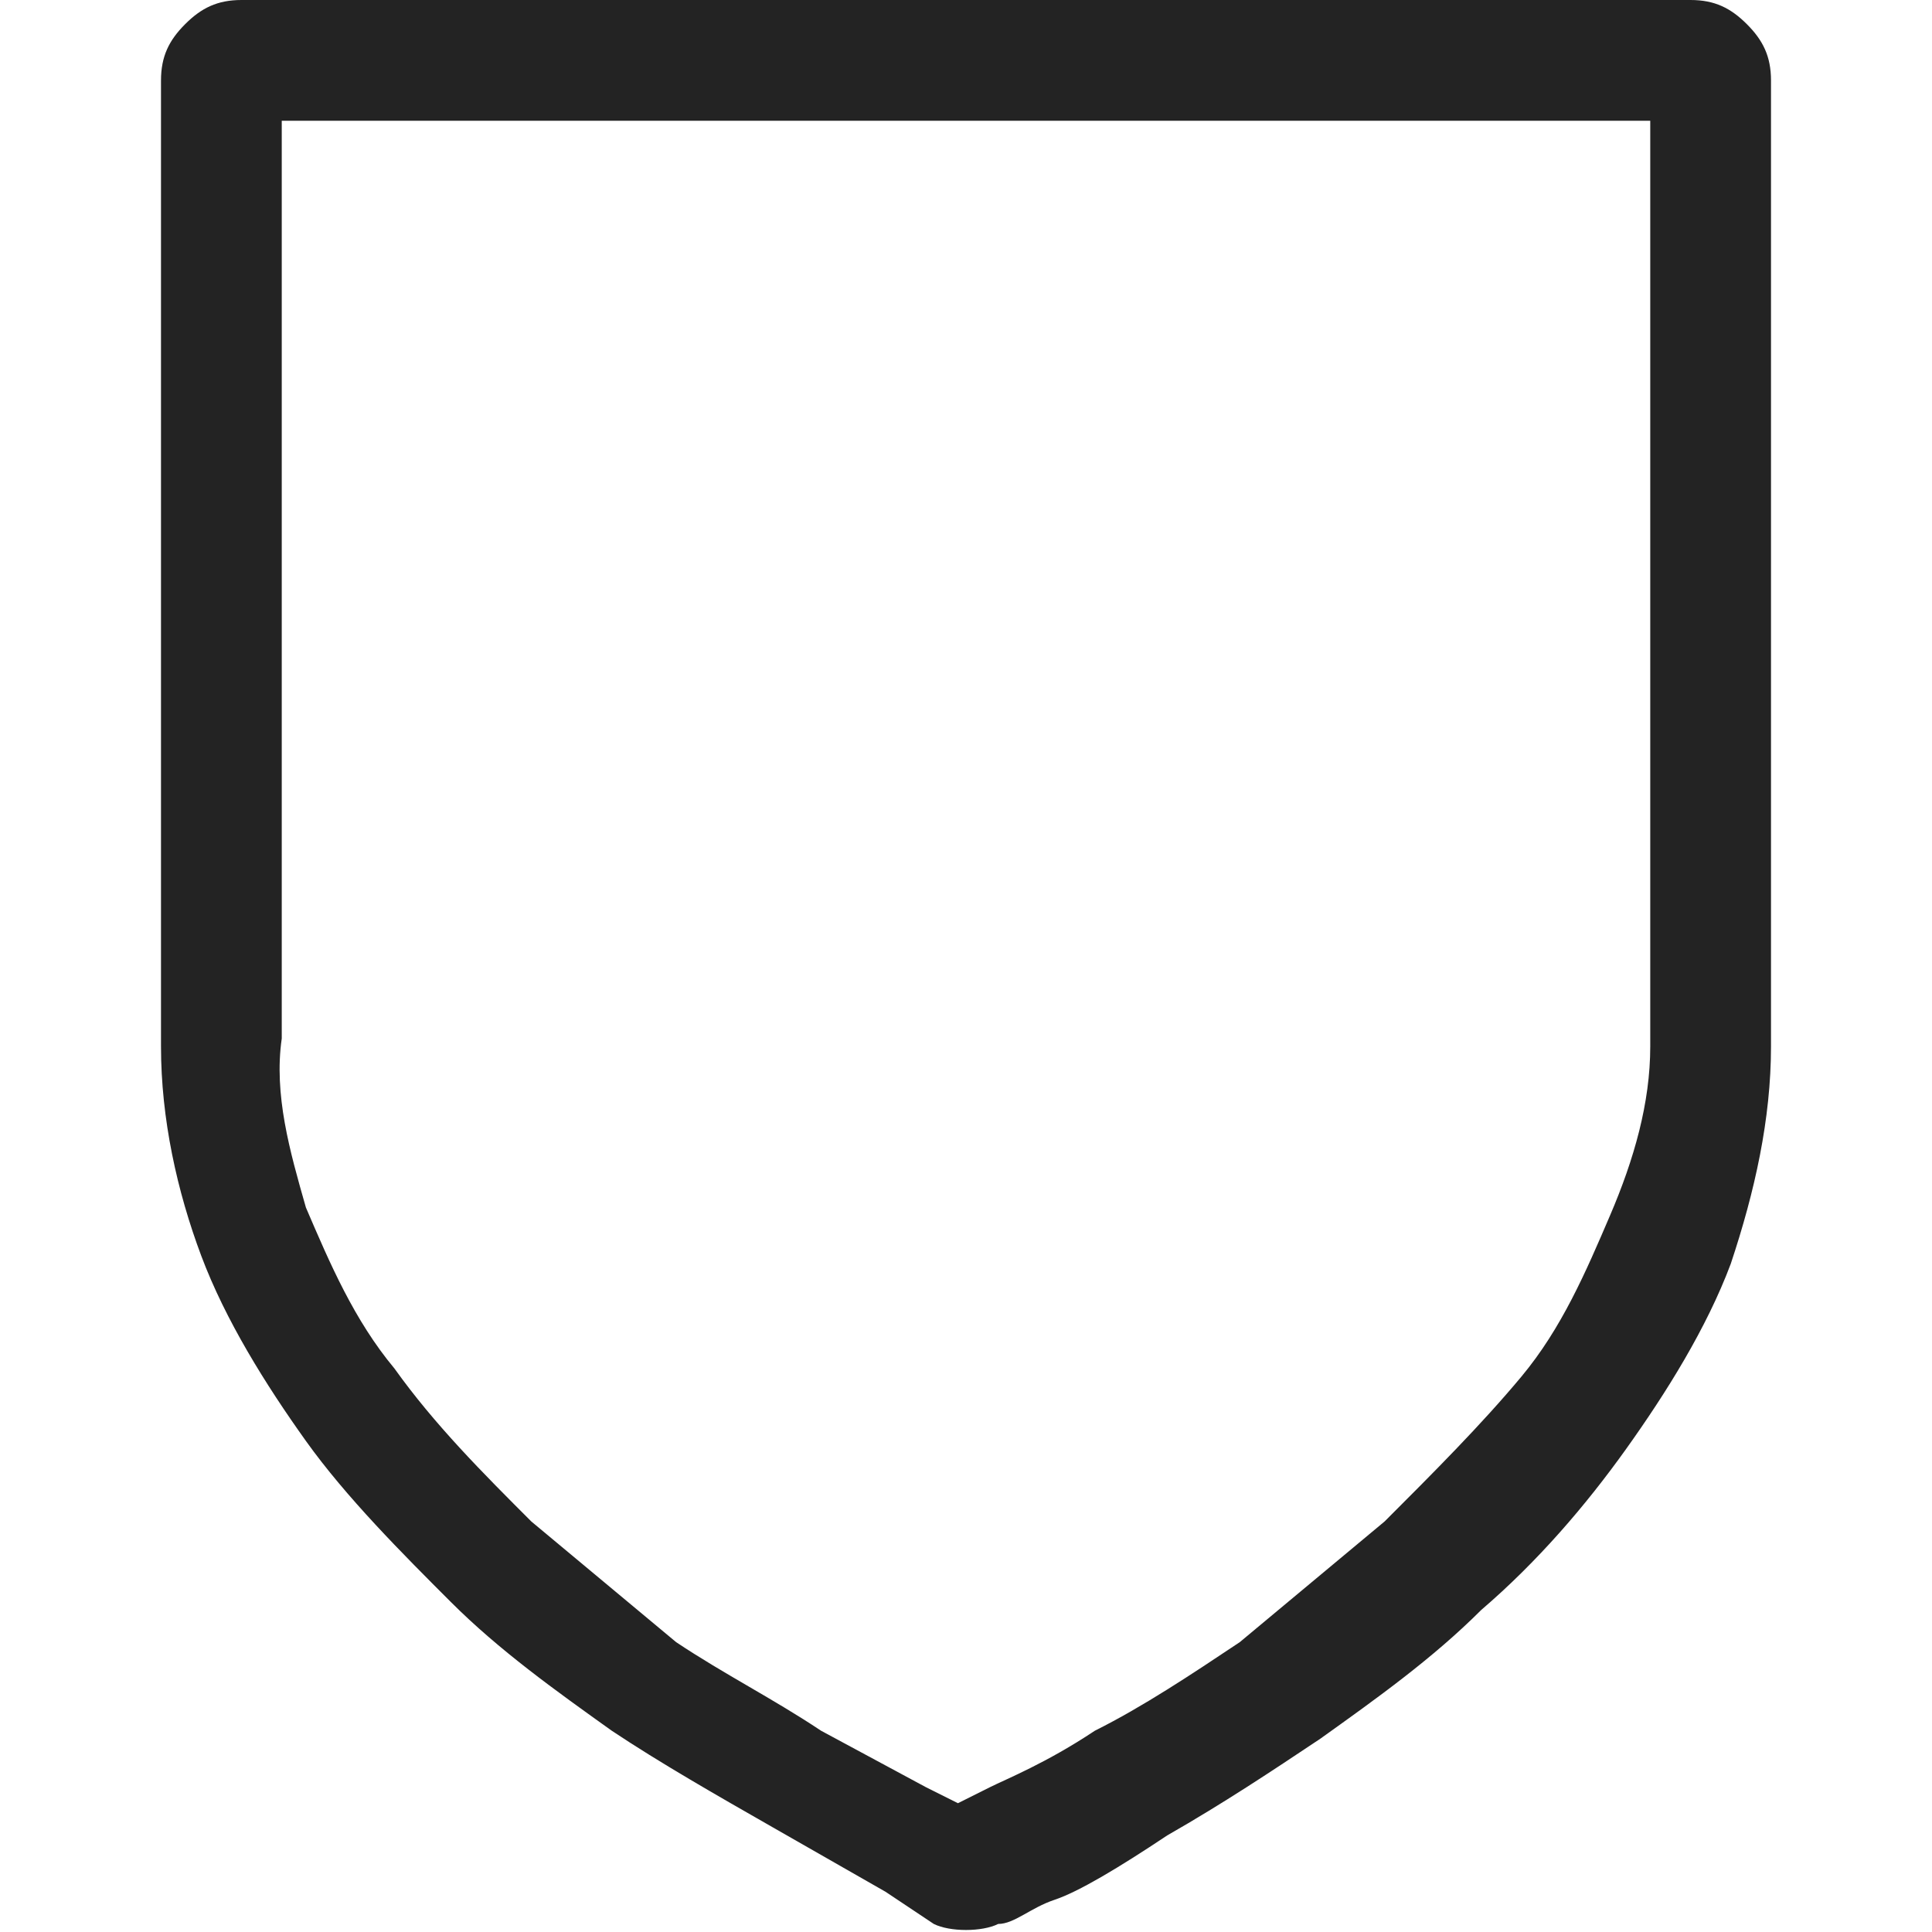 <?xml version="1.0" encoding="utf-8"?>
<!-- Generator: Adobe Illustrator 22.1.0, SVG Export Plug-In . SVG Version: 6.00 Build 0)  -->
<svg version="1.1" id="Layer_1" xmlns="http://www.w3.org/2000/svg" xmlns:xlink="http://www.w3.org/1999/xlink" x="0px" y="0px"
	 viewBox="0 0 24 24" style="enable-background:new 0 0 24 24;" xml:space="preserve">
<style type="text/css">
	.st0{fill:none;}
	.st1{fill:#232323;}
</style>
<g>
	<path class="st0" d="M0,0h24v24H0V0z"/>
	<path id="shield-icon" class="st1" d="M20.5,1.5v11.5c0,0.7-0.2,1.4-0.5,2.1c-0.3,0.7-0.6,1.4-1.1,2c-0.5,0.6-1.1,1.2-1.7,1.8
		c-0.6,0.5-1.2,1-1.8,1.5c-0.6,0.4-1.2,0.8-1.8,1.1c-0.6,0.4-1.1,0.6-1.3,0.7l-0.4,0.2l-0.4-0.2l-1.3-0.7c-0.6-0.4-1.2-0.7-1.8-1.1
		c-0.6-0.5-1.2-1-1.8-1.5C6,18.3,5.4,17.7,4.9,17c-0.5-0.6-0.8-1.3-1.1-2c-0.2-0.7-0.4-1.4-0.3-2.1V1.5H20.5 M21,0H3
		C2.7,0,2.5,0.1,2.3,0.3C2.1,0.5,2,0.7,2,1v12c0,0.9,0.2,1.8,0.5,2.6c0.3,0.8,0.8,1.6,1.3,2.3c0.5,0.7,1.2,1.4,1.8,2
		c0.6,0.6,1.3,1.1,2,1.6c0.6,0.4,1.3,0.8,2,1.2l1.4,0.8l0.6,0.4c0.2,0.1,0.6,0.1,0.8,0c0.2,0,0.4-0.2,0.7-0.3
		c0.3-0.1,0.8-0.4,1.4-0.8c0.7-0.4,1.3-0.8,1.9-1.2c0.7-0.5,1.4-1,2-1.6c0.7-0.6,1.3-1.3,1.8-2c0.5-0.7,1-1.5,1.3-2.3
		c0.3-0.9,0.5-1.8,0.5-2.7V1c0-0.3-0.1-0.5-0.3-0.7C21.5,0.1,21.3,0,21,0z"/>
</g>
</svg>
